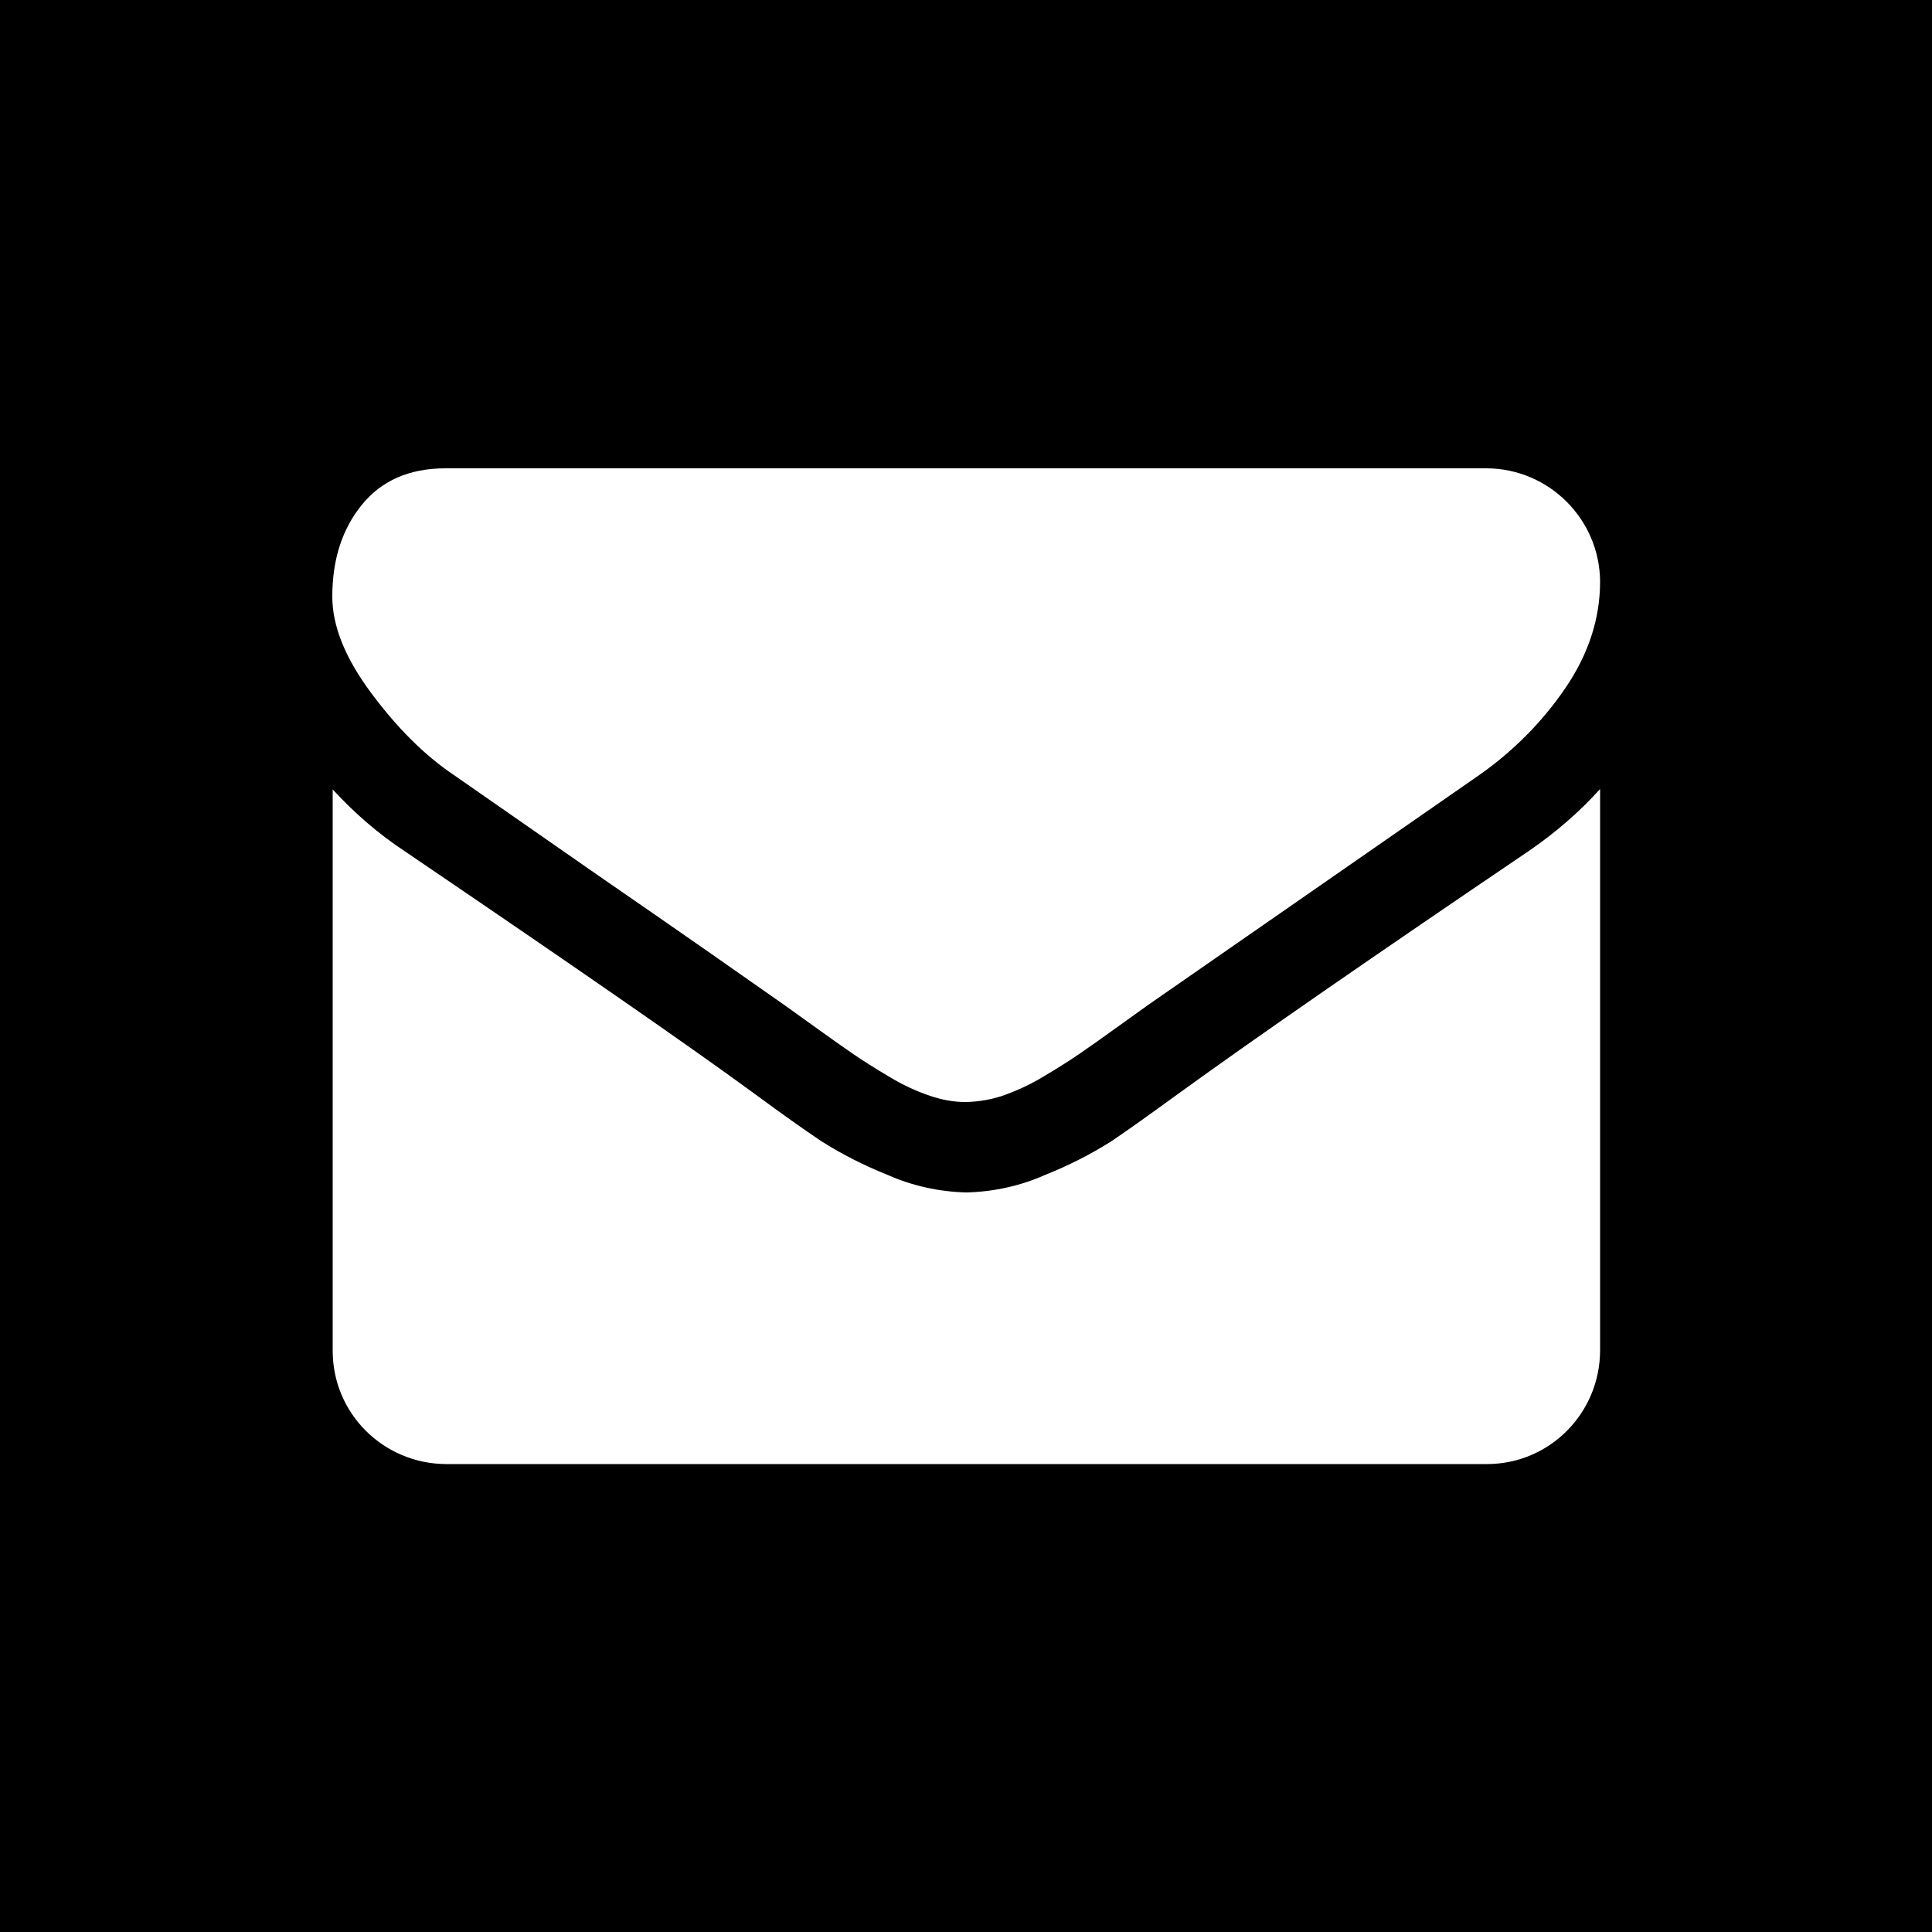 <?xml version="1.0" encoding="utf-8"?>
<!-- Generator: Adobe Illustrator 18.0.0, SVG Export Plug-In . SVG Version: 6.00 Build 0)  -->
<!DOCTYPE svg PUBLIC "-//W3C//DTD SVG 1.1//EN" "http://www.w3.org/Graphics/SVG/1.1/DTD/svg11.dtd">
<svg version="1.1" id="Capa_1" xmlns="http://www.w3.org/2000/svg" xmlns:xlink="http://www.w3.org/1999/xlink" x="0px" y="0px"
	 viewBox="0 0 500 500" enable-background="new 0 0 500 500" xml:space="preserve">
<title>email</title>
<rect width="500" height="500"/>
<g id="email">
	<path fill="#FFFFFF" d="M117.5,200.6c4.2,2.9,16.7,11.6,37.5,26.1c20.9,14.4,36.9,25.6,48,33.4c1.2,0.9,3.8,2.7,7.8,5.6
		c4,2.9,7.3,5.2,9.9,7c2.6,1.8,5.8,3.8,9.5,6c3.3,2,6.9,3.7,10.5,4.9c2.9,1,6,1.6,9.1,1.6h0.4c3.1-0.1,6.2-0.6,9.2-1.6
		c3.7-1.3,7.2-2.9,10.5-4.9c3.7-2.2,6.9-4.2,9.5-6c2.6-1.8,5.9-4.1,9.9-7c4-2.9,6.6-4.7,7.8-5.6c11.2-7.8,39.8-27.6,85.7-59.5
		c8.7-6.1,16.3-13.7,22.3-22.5c6-8.8,9-18,9-27.6c-0.1-16.1-13.2-29.2-29.3-29.3H115.3c-9.4,0-16.6,3.2-21.7,9.5S86,144.9,86,154.4
		c0,7.7,3.4,16,10.1,25C102.8,188.4,109.9,195.5,117.5,200.6z"/>
	<path fill="#FFFFFF" d="M395.7,220.2c-40,27.1-70.4,48.1-91.1,63.1c-7,5.1-12.6,9.1-16.9,12c-5.5,3.5-11.3,6.4-17.3,8.8
		c-6.3,2.8-13.2,4.3-20.1,4.5h-0.4c-6.9-0.2-13.8-1.7-20.1-4.5c-6-2.4-11.8-5.3-17.3-8.8c-4.3-2.9-10-6.9-16.9-12
		c-16.5-12.1-46.8-33.1-91-63.1c-6.8-4.5-13-9.9-18.5-15.9v145.3c0,16.2,13.1,29.2,29.3,29.3h269.4c16.2,0,29.2-13.1,29.3-29.3
		V204.2C408.6,210.3,402.4,215.6,395.7,220.2z"/>
</g>
</svg>
